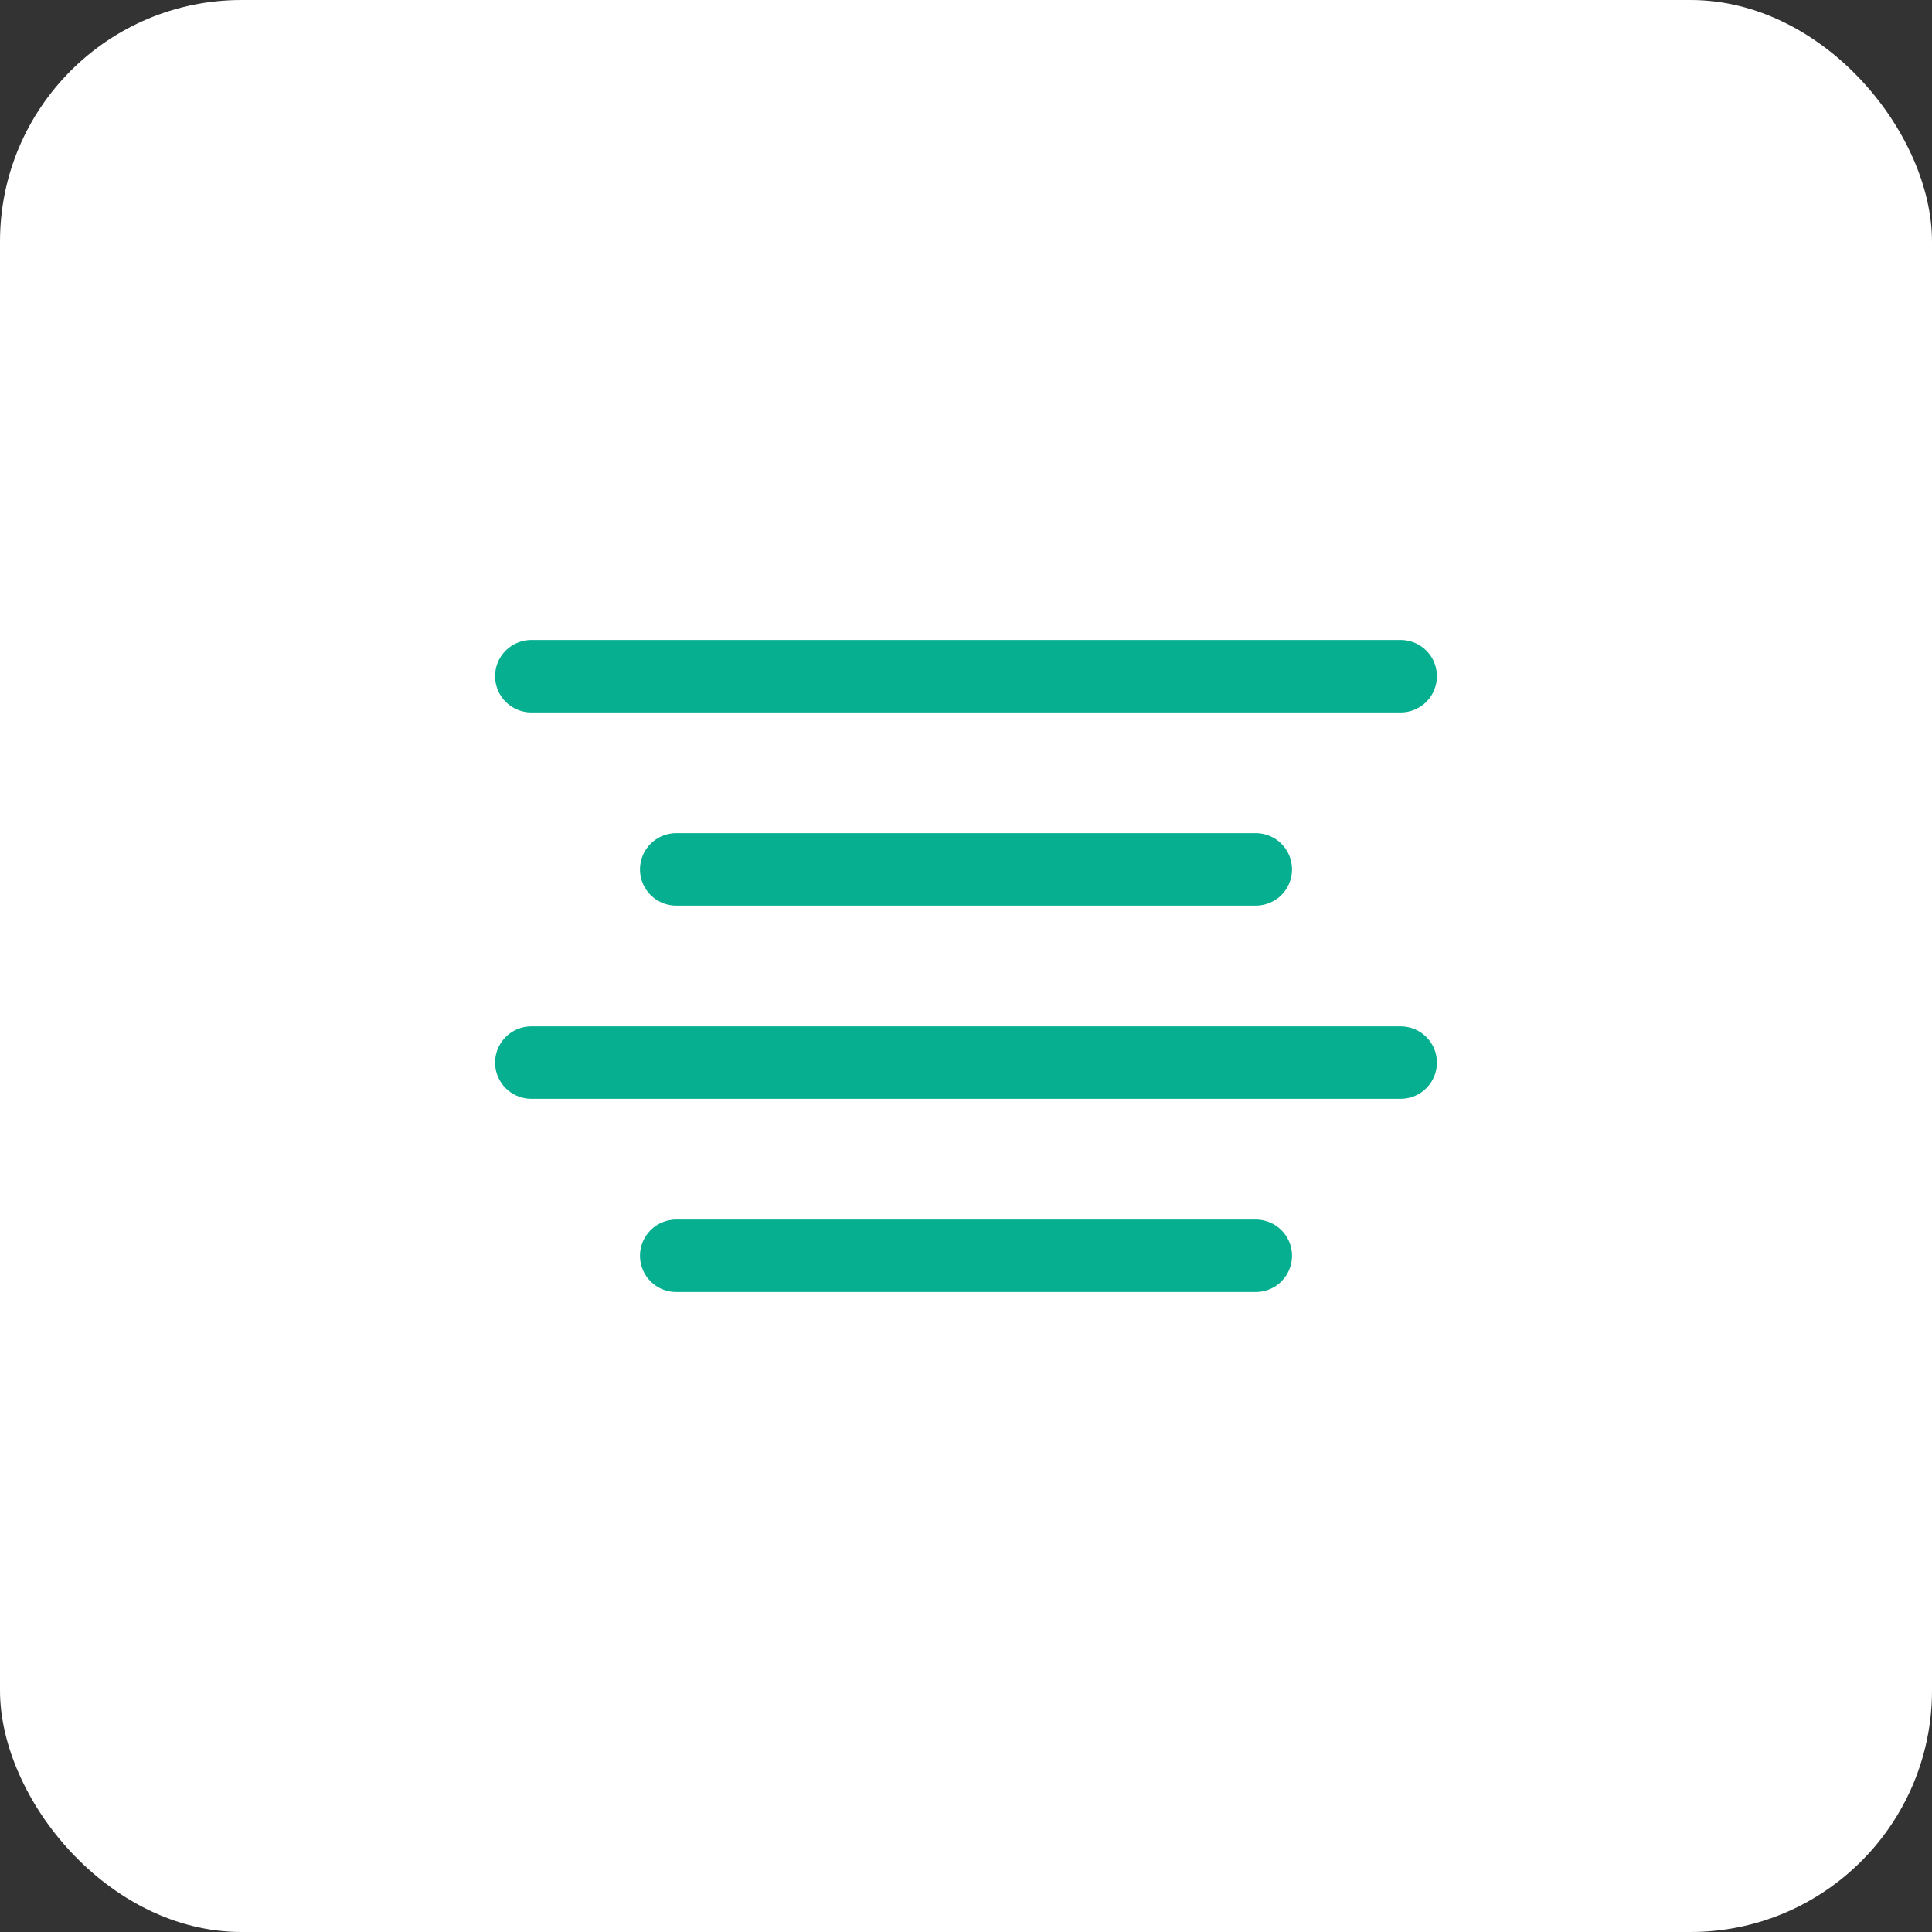 <svg width="40" height="40" viewBox="0 0 40 40" fill="none" xmlns="http://www.w3.org/2000/svg">
<rect x="0" y="0" width="40" height="40" fill="#333333" stroke="none"/>
<rect width="40" height="40" rx="5" fill="white"/>
<path d="M26 18H14" stroke="#07AF91" stroke-width="1.5" stroke-linecap="round" stroke-linejoin="round"/>
<path d="M29 14H11" stroke="#07AF91" stroke-width="1.5" stroke-linecap="round" stroke-linejoin="round"/>
<path d="M29 22H11" stroke="#07AF91" stroke-width="1.5" stroke-linecap="round" stroke-linejoin="round"/>
<path d="M26 26H14" stroke="#07AF91" stroke-width="1.5" stroke-linecap="round" stroke-linejoin="round"/>
</svg>
